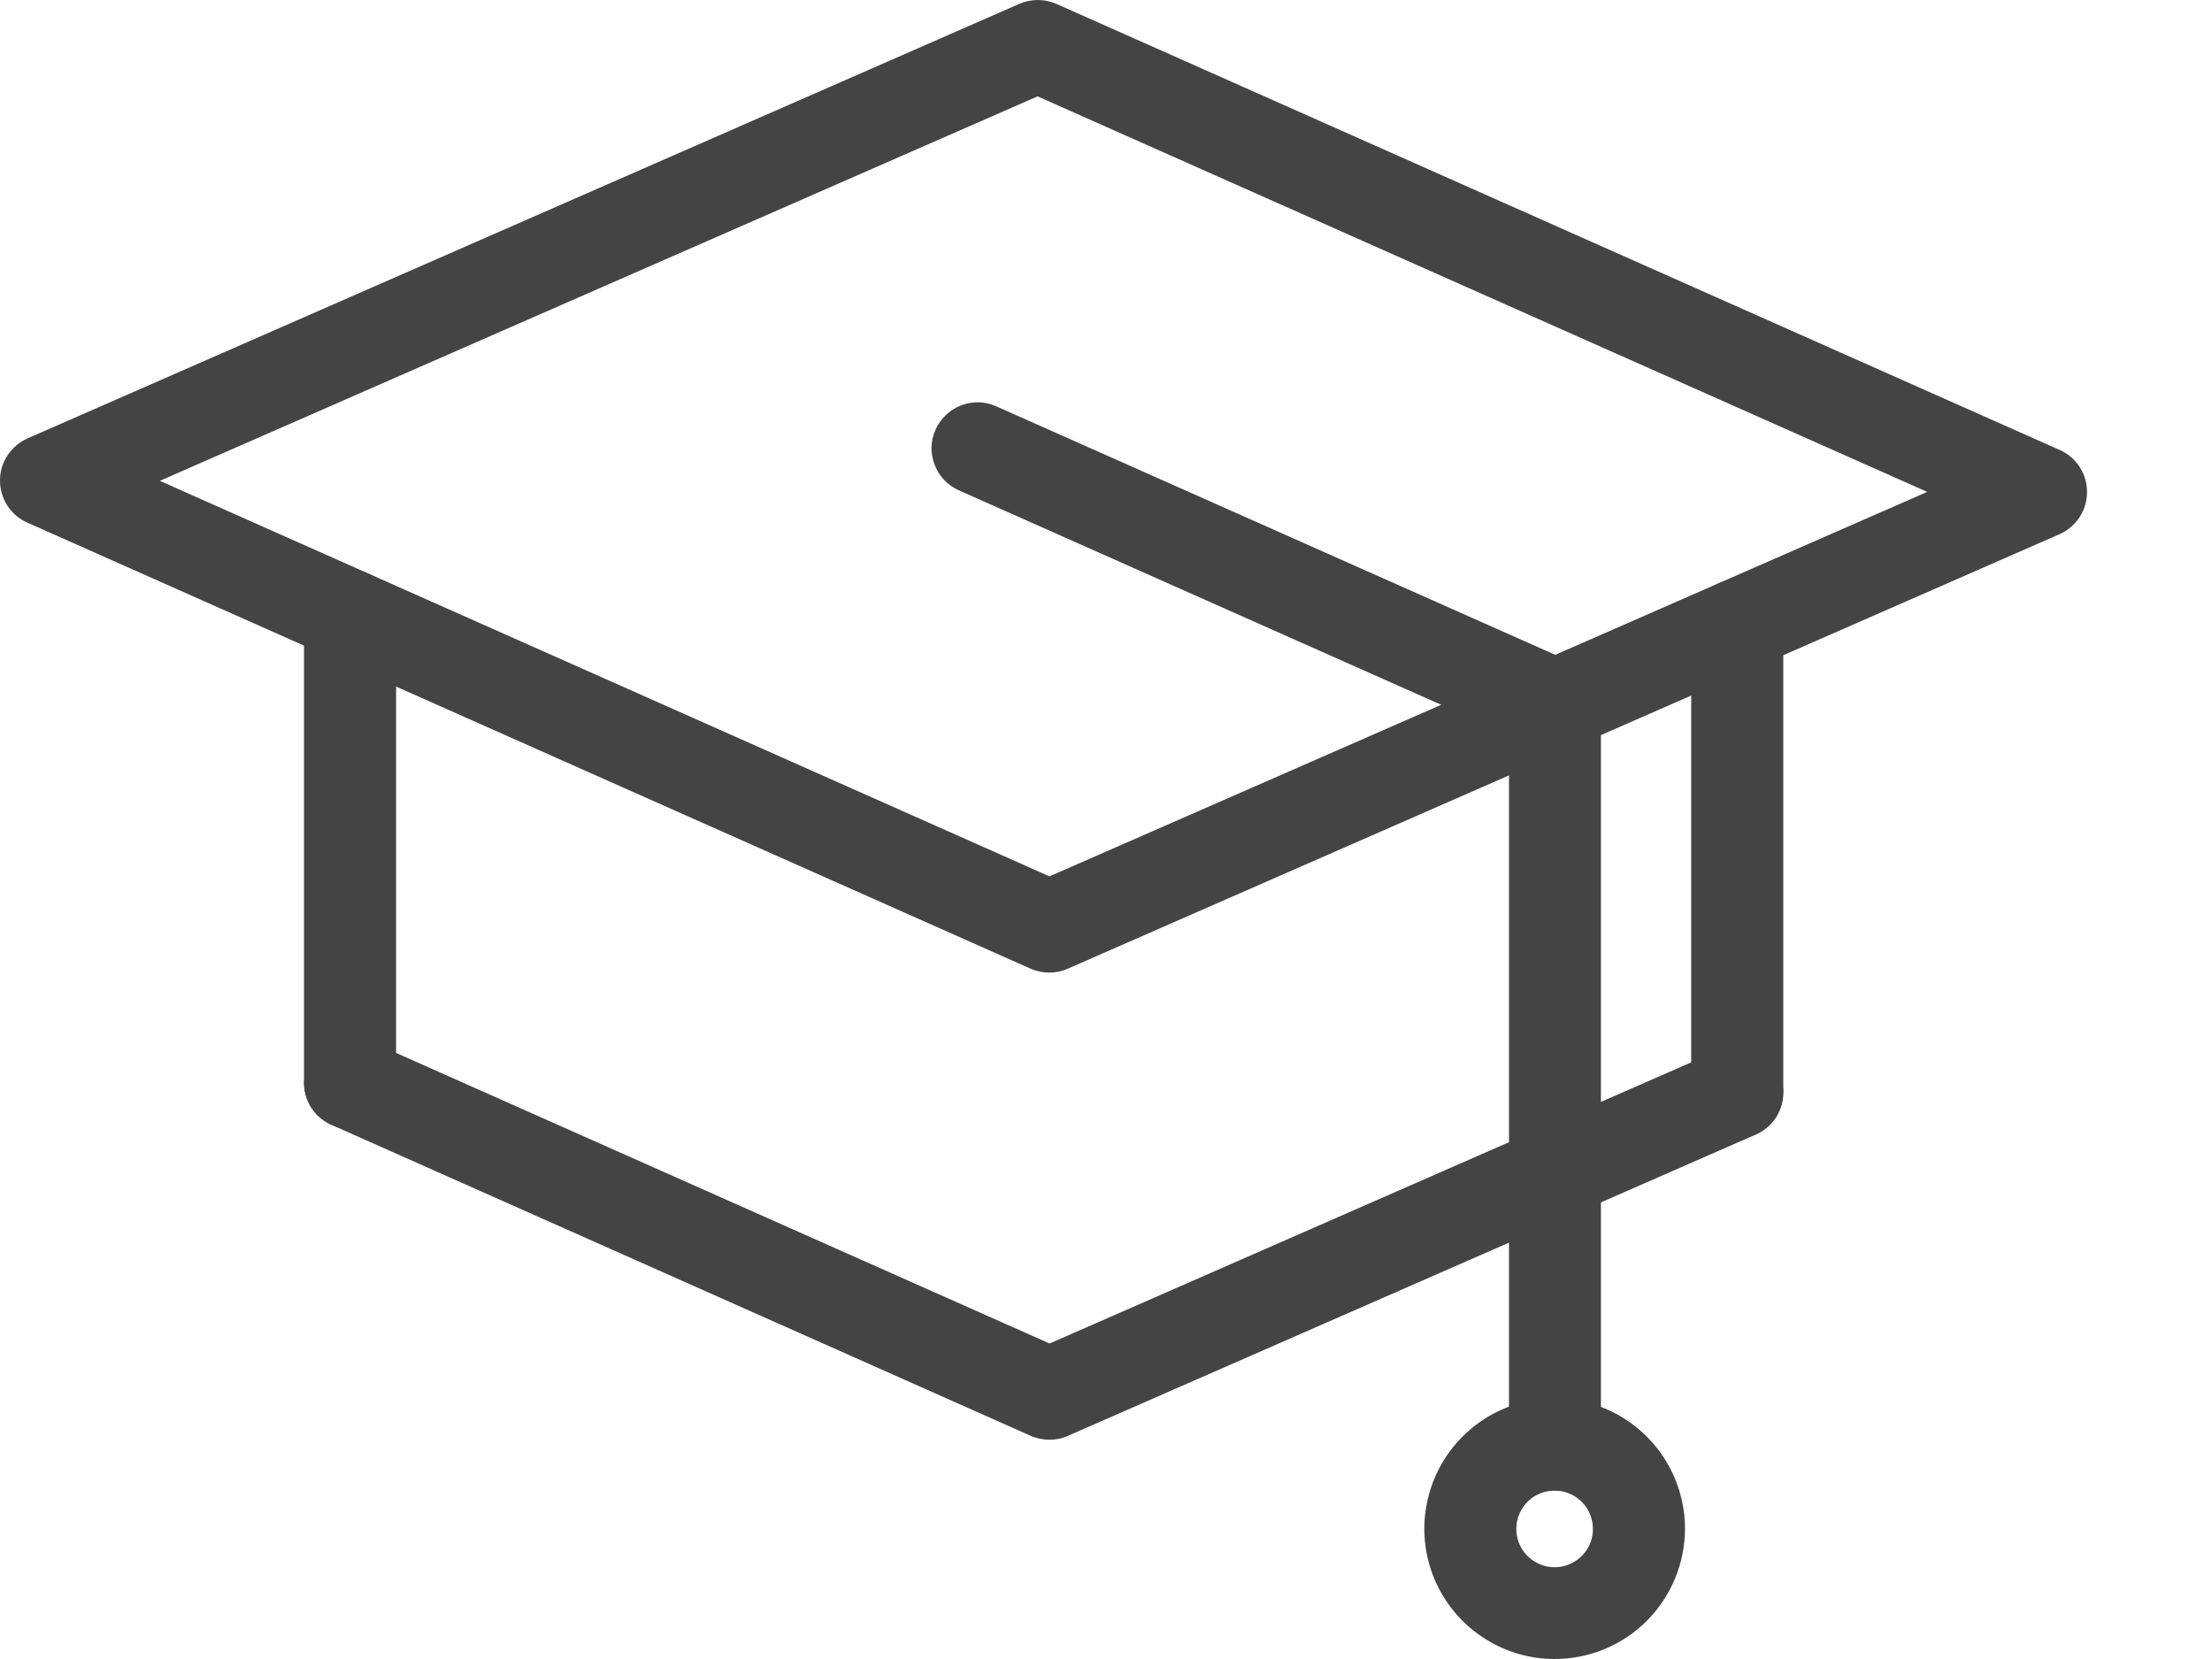 <svg width="16" height="12" viewBox="0 0 16 12" fill="none" xmlns="http://www.w3.org/2000/svg">
<path d="M7.59 7.035C7.543 7.035 7.497 7.025 7.455 7.007L0.197 3.78C0.138 3.754 0.088 3.711 0.053 3.657C0.018 3.603 -0 3.539 1.24287e-06 3.475C0 3.41 0.019 3.347 0.054 3.294C0.09 3.24 0.14 3.197 0.199 3.171L7.373 0.028C7.415 0.01 7.461 0 7.507 0C7.553 0 7.599 0.01 7.641 0.028L14.899 3.255C14.958 3.281 15.008 3.324 15.043 3.378C15.078 3.432 15.096 3.495 15.096 3.56C15.096 3.624 15.077 3.687 15.042 3.741C15.006 3.795 14.956 3.838 14.897 3.864L7.723 7.007C7.681 7.026 7.636 7.035 7.59 7.035ZM1.156 3.478L7.591 6.339L13.94 3.558L7.505 0.697L1.156 3.478Z" fill="#444444"/>
<path d="M7.591 10.414C7.545 10.414 7.499 10.405 7.456 10.386L2.397 8.136C2.316 8.1 2.253 8.034 2.221 7.952C2.19 7.869 2.192 7.778 2.228 7.697C2.264 7.616 2.33 7.553 2.412 7.522C2.495 7.49 2.586 7.492 2.667 7.528L7.592 9.718L12.432 7.597C12.472 7.58 12.515 7.57 12.559 7.569C12.603 7.568 12.646 7.576 12.687 7.592C12.728 7.608 12.765 7.632 12.796 7.662C12.828 7.692 12.853 7.728 12.871 7.769C12.888 7.809 12.898 7.852 12.899 7.895C12.899 7.939 12.892 7.983 12.876 8.023C12.86 8.064 12.836 8.101 12.806 8.133C12.775 8.164 12.739 8.189 12.699 8.207L7.724 10.386C7.682 10.405 7.637 10.414 7.591 10.414Z" fill="#444444"/>
<path d="M11.248 10.782C11.159 10.782 11.075 10.746 11.012 10.684C10.95 10.622 10.915 10.537 10.915 10.449V5.316L6.936 3.547C6.896 3.529 6.86 3.504 6.83 3.472C6.8 3.441 6.776 3.403 6.761 3.363C6.745 3.322 6.737 3.278 6.738 3.235C6.739 3.191 6.749 3.148 6.767 3.108C6.785 3.068 6.81 3.032 6.842 3.002C6.873 2.972 6.911 2.948 6.952 2.932C6.992 2.917 7.036 2.909 7.08 2.91C7.123 2.911 7.166 2.921 7.206 2.939L11.383 4.796C11.442 4.822 11.492 4.865 11.527 4.919C11.562 4.973 11.581 5.036 11.58 5.101V10.45C11.58 10.538 11.545 10.622 11.482 10.684C11.42 10.747 11.336 10.782 11.248 10.782V10.782Z" fill="#444444"/>
<path d="M11.245 12C11.059 12 10.877 11.945 10.722 11.841C10.567 11.738 10.446 11.59 10.374 11.418C10.303 11.246 10.284 11.056 10.321 10.874C10.357 10.691 10.447 10.523 10.579 10.391C10.711 10.259 10.879 10.169 11.061 10.133C11.244 10.097 11.434 10.115 11.606 10.187C11.778 10.258 11.925 10.379 12.029 10.534C12.132 10.689 12.188 10.871 12.188 11.057C12.188 11.307 12.088 11.547 11.912 11.724C11.735 11.901 11.495 12 11.245 12ZM11.245 10.782C11.19 10.782 11.137 10.798 11.091 10.828C11.046 10.859 11.01 10.902 10.989 10.953C10.968 11.003 10.963 11.059 10.973 11.113C10.984 11.167 11.01 11.216 11.049 11.255C11.088 11.293 11.137 11.32 11.191 11.331C11.245 11.341 11.301 11.336 11.351 11.315C11.402 11.294 11.445 11.258 11.476 11.213C11.506 11.167 11.522 11.114 11.522 11.059C11.522 10.985 11.493 10.915 11.441 10.863C11.389 10.811 11.319 10.782 11.245 10.782Z" fill="#444444"/>
<path d="M2.532 8.165C2.444 8.165 2.359 8.13 2.297 8.067C2.234 8.005 2.199 7.92 2.199 7.832V4.454C2.199 4.366 2.234 4.281 2.297 4.219C2.359 4.157 2.444 4.122 2.532 4.122C2.62 4.122 2.705 4.157 2.767 4.219C2.829 4.281 2.865 4.366 2.865 4.454V7.832C2.865 7.92 2.829 8.005 2.767 8.067C2.705 8.13 2.62 8.165 2.532 8.165Z" fill="#444444"/>
<path d="M12.566 8.234C12.478 8.234 12.393 8.199 12.331 8.137C12.268 8.075 12.233 7.99 12.233 7.902V4.523C12.233 4.435 12.268 4.35 12.331 4.288C12.393 4.226 12.478 4.19 12.566 4.19C12.654 4.19 12.739 4.226 12.801 4.288C12.864 4.35 12.899 4.435 12.899 4.523V7.902C12.899 7.99 12.864 8.075 12.801 8.137C12.739 8.199 12.654 8.234 12.566 8.234Z" fill="#444444"/>
</svg>
